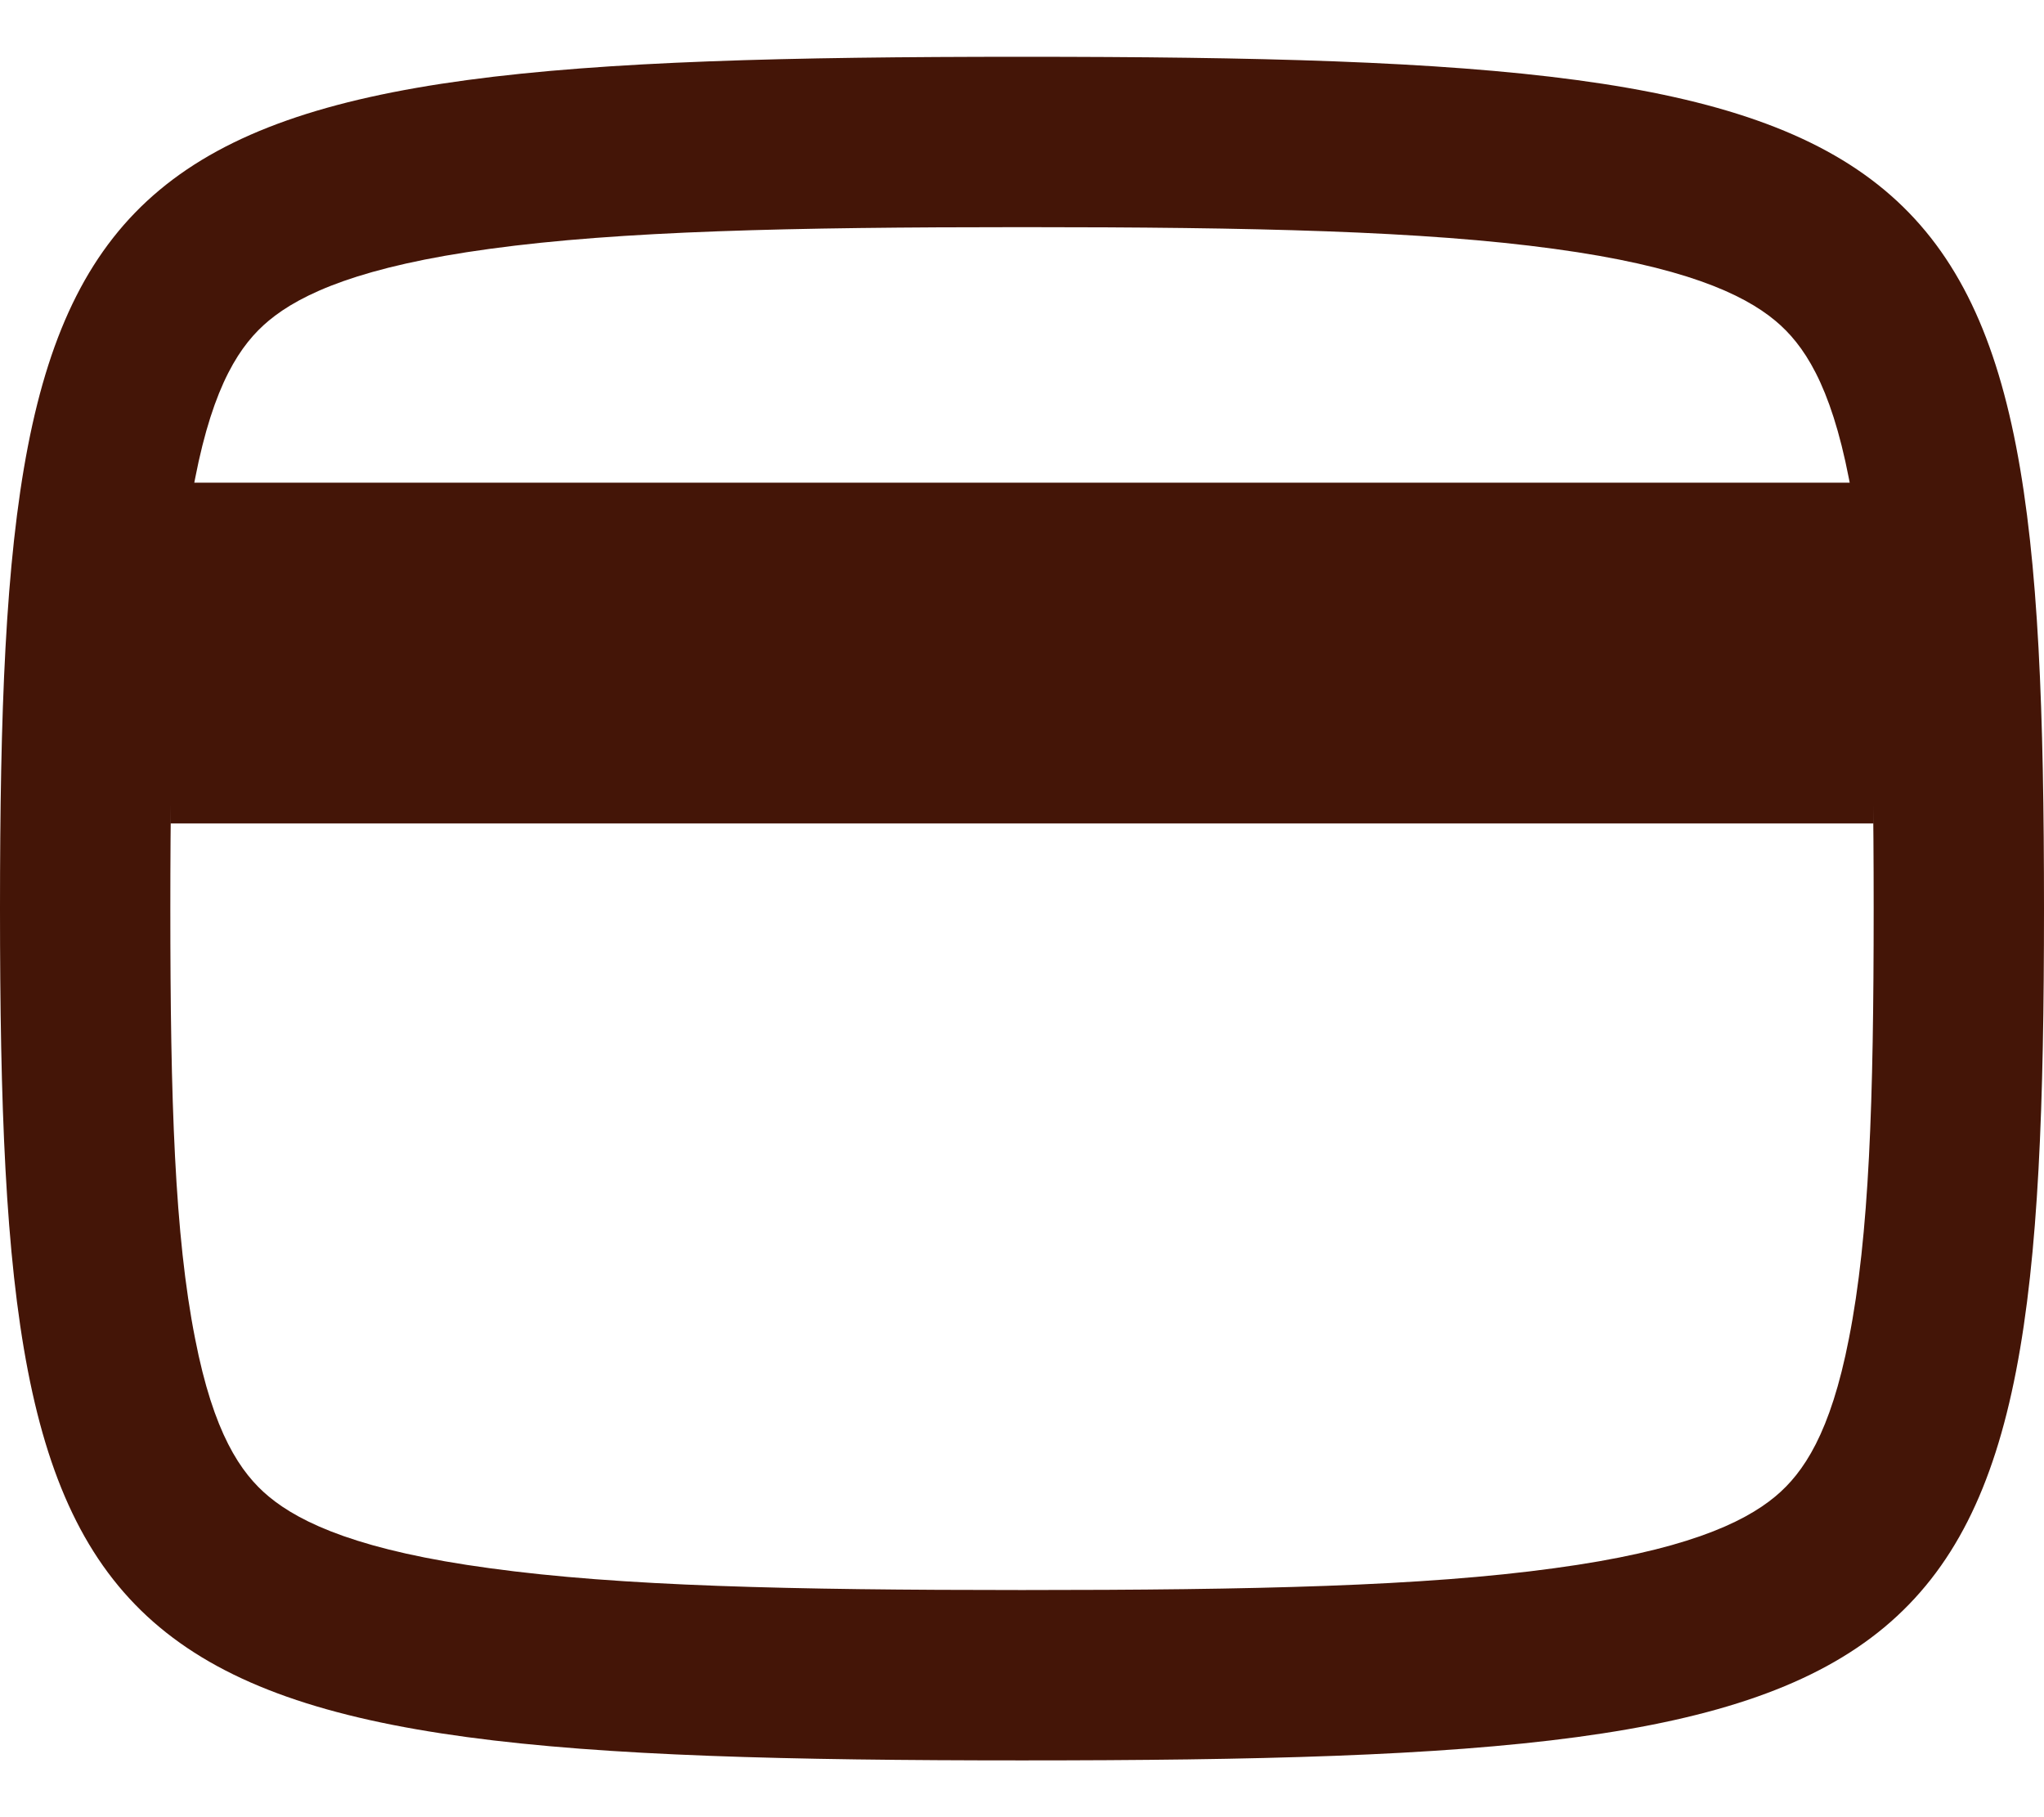 <svg width="18" height="16" viewBox="0 0 18 16" fill="none" xmlns="http://www.w3.org/2000/svg">
<path fill-rule="evenodd" clip-rule="evenodd" d="M16.282 11.786C16.462 10.877 16.5 9.692 16.5 8C16.5 6.308 16.462 5.123 16.282 4.214C16.12 3.381 15.882 3.031 15.634 2.824C15.346 2.584 14.813 2.344 13.686 2.191C12.538 2.034 11.044 2 9 2C6.956 2 5.462 2.034 4.314 2.191C3.187 2.344 2.654 2.584 2.366 2.824C2.118 3.031 1.88 3.381 1.718 4.214C1.538 5.123 1.5 6.308 1.5 8C1.5 9.692 1.538 10.877 1.718 11.786C1.88 12.618 2.118 12.969 2.366 13.176C2.654 13.416 3.187 13.656 4.314 13.808C5.462 13.966 6.956 14 9 14C11.044 14 12.538 13.966 13.686 13.808C14.813 13.656 15.346 13.416 15.634 13.176C15.882 12.969 16.12 12.618 16.282 11.786ZM9 15.5C17.25 15.5 18 14.875 18 8C18 1.125 17.25 0.5 9 0.5C0.75 0.5 0 1.125 0 8C0 14.875 0.75 15.5 9 15.5Z" fill="#441507"/>
<path fill-rule="evenodd" clip-rule="evenodd" d="M1.5 4.25H16.5V7.25H1.5V4.25Z" fill="#441507"/>
</svg>
